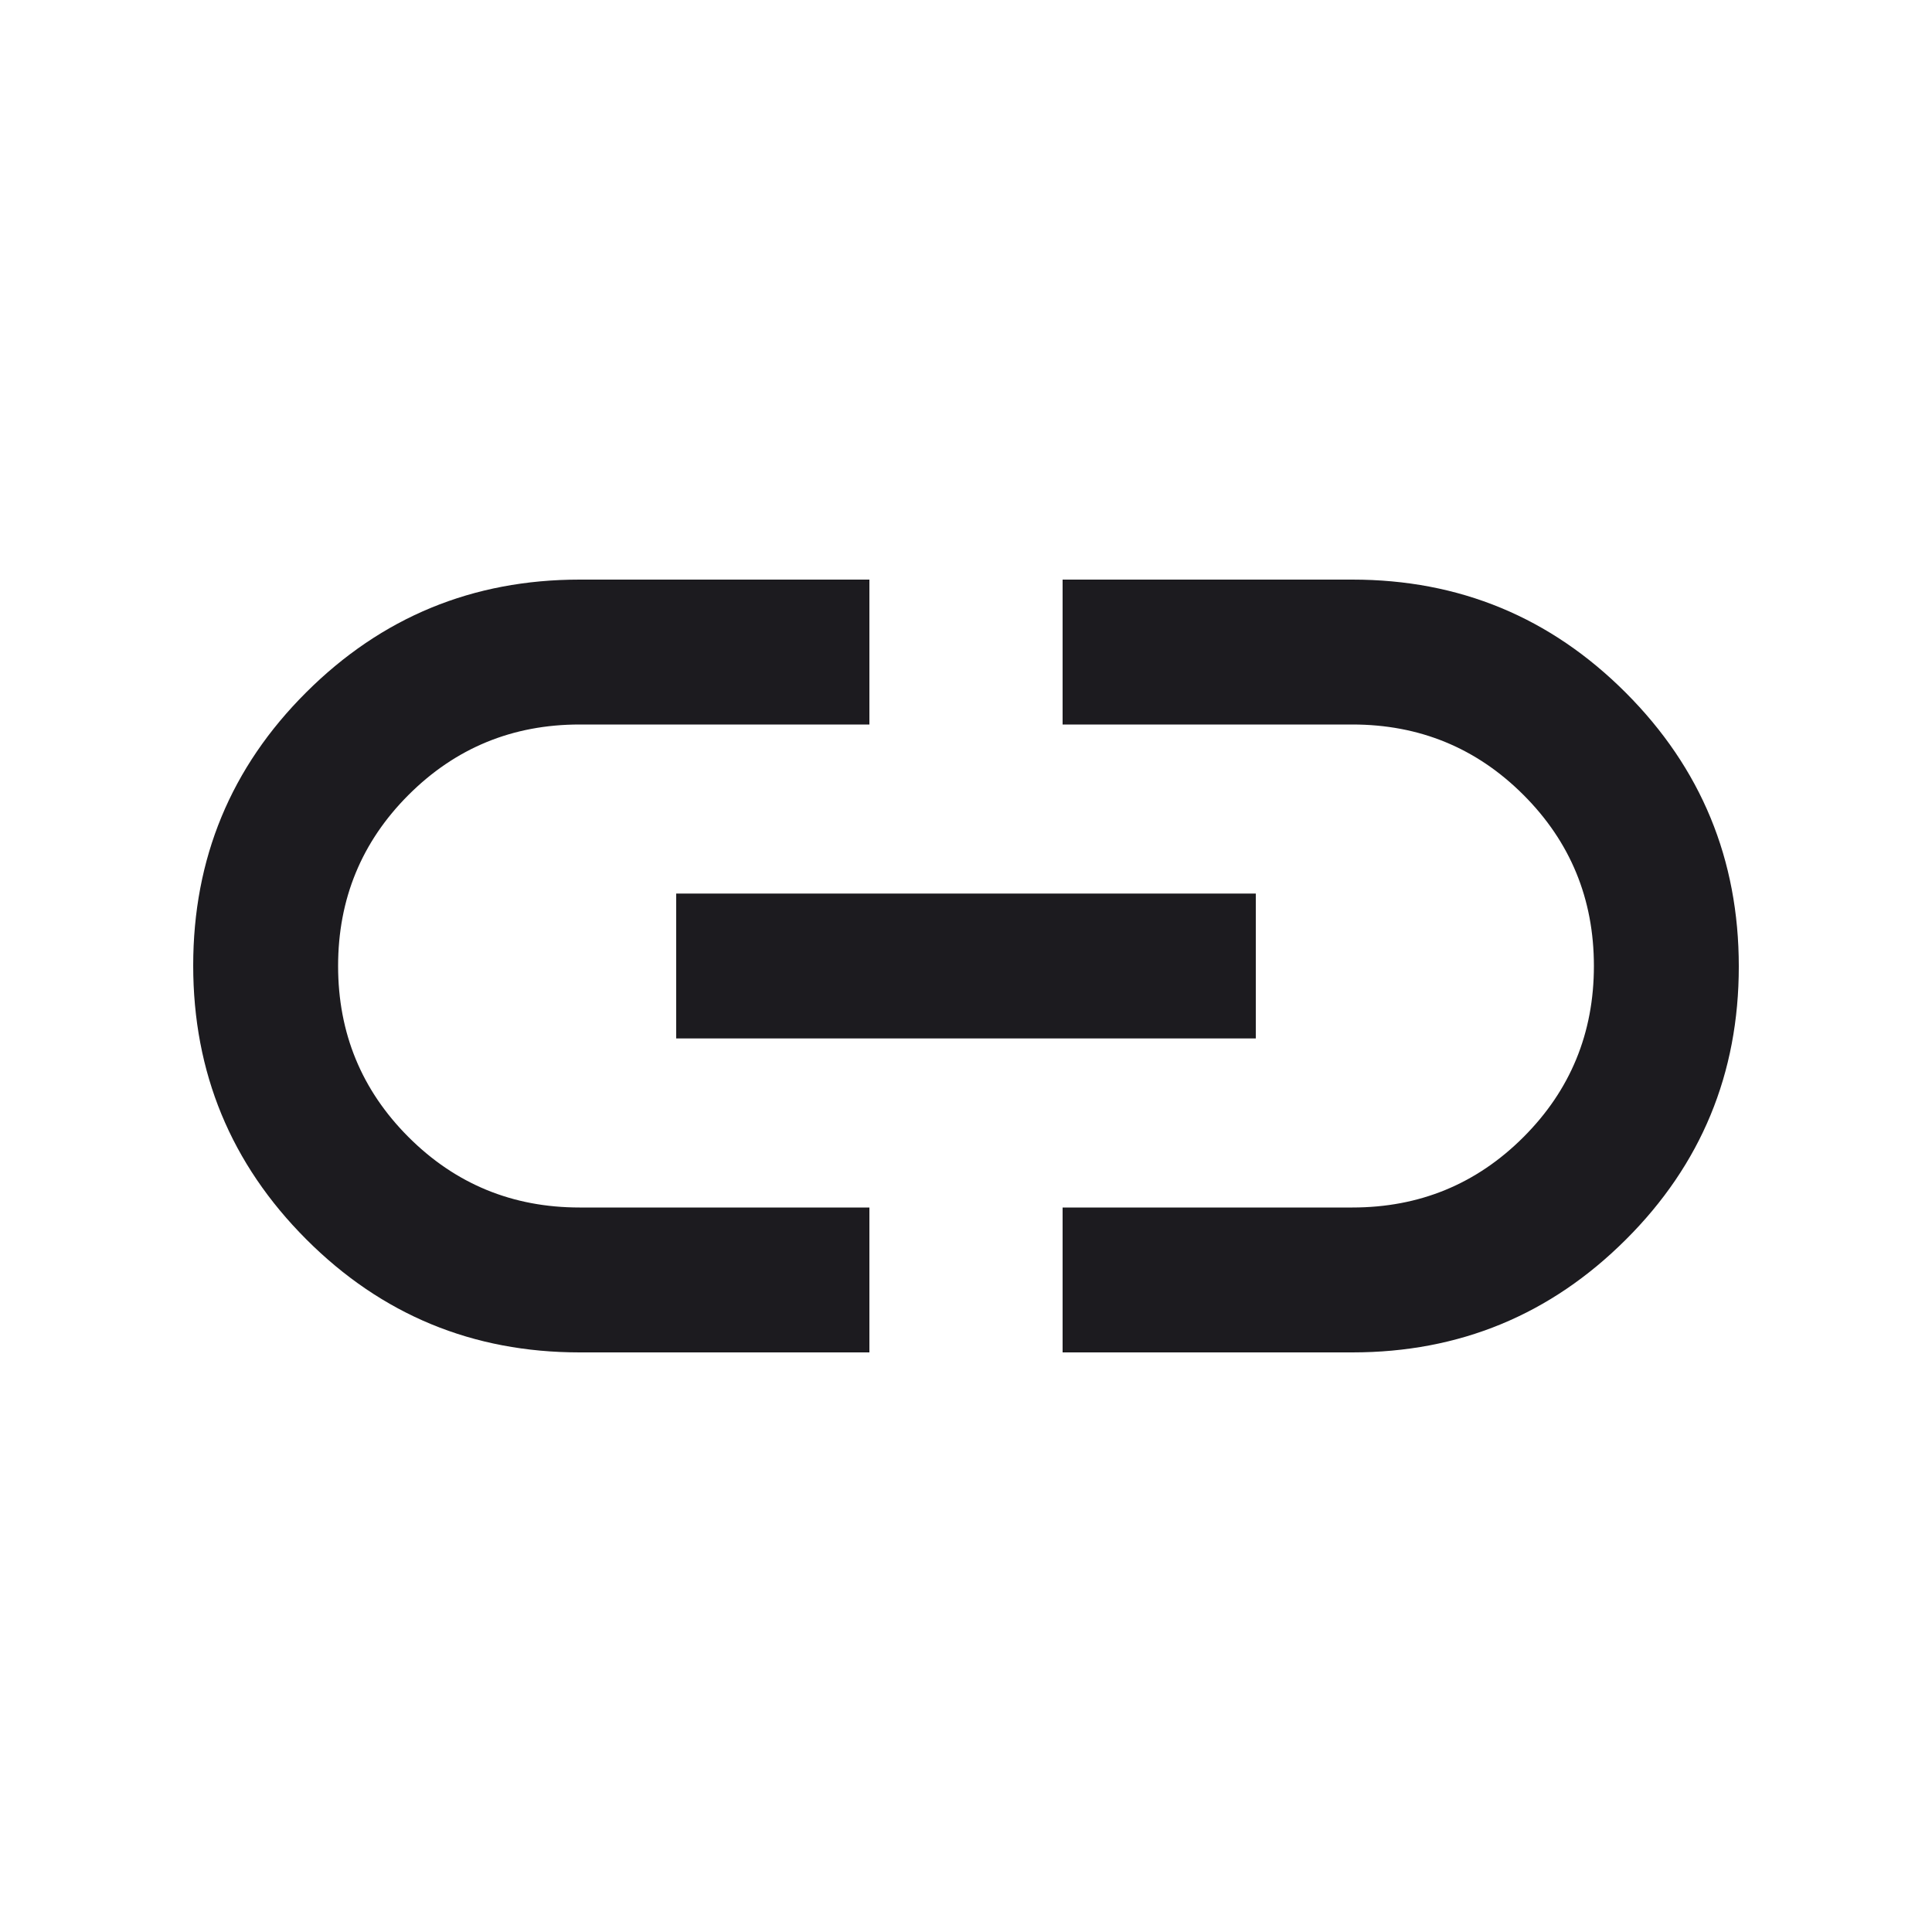<svg width="20" height="20" viewBox="0 0 20 20" fill="none" xmlns="http://www.w3.org/2000/svg">
<mask id="mask0_2243_4100" style="mask-type:alpha" maskUnits="userSpaceOnUse" x="0" y="0" width="20" height="20">
<rect width="20" height="20" fill="#D9D9D9"/>
</mask>
<g mask="url(#mask0_2243_4100)">
<path d="M9 14H6C4.893 14 3.95 13.61 3.17 12.829C2.39 12.048 2 11.103 2 9.995C2 8.887 2.39 7.944 3.17 7.167C3.95 6.389 4.893 6 6 6H9V7.5H6C5.306 7.5 4.715 7.743 4.229 8.229C3.743 8.715 3.5 9.306 3.5 10C3.5 10.694 3.743 11.285 4.229 11.771C4.715 12.257 5.306 12.5 6 12.5H9V14ZM7 10.75V9.25H13V10.75H7ZM11 14V12.5H14C14.694 12.5 15.285 12.257 15.771 11.771C16.257 11.285 16.5 10.694 16.5 10C16.5 9.306 16.257 8.715 15.771 8.229C15.285 7.743 14.694 7.5 14 7.5H11V6H14C15.107 6 16.05 6.39 16.83 7.171C17.61 7.952 18 8.897 18 10.005C18 11.113 17.61 12.056 16.83 12.833C16.05 13.611 15.107 14 14 14H11Z" fill="#1C1B1F"/>
</g>
</svg>
